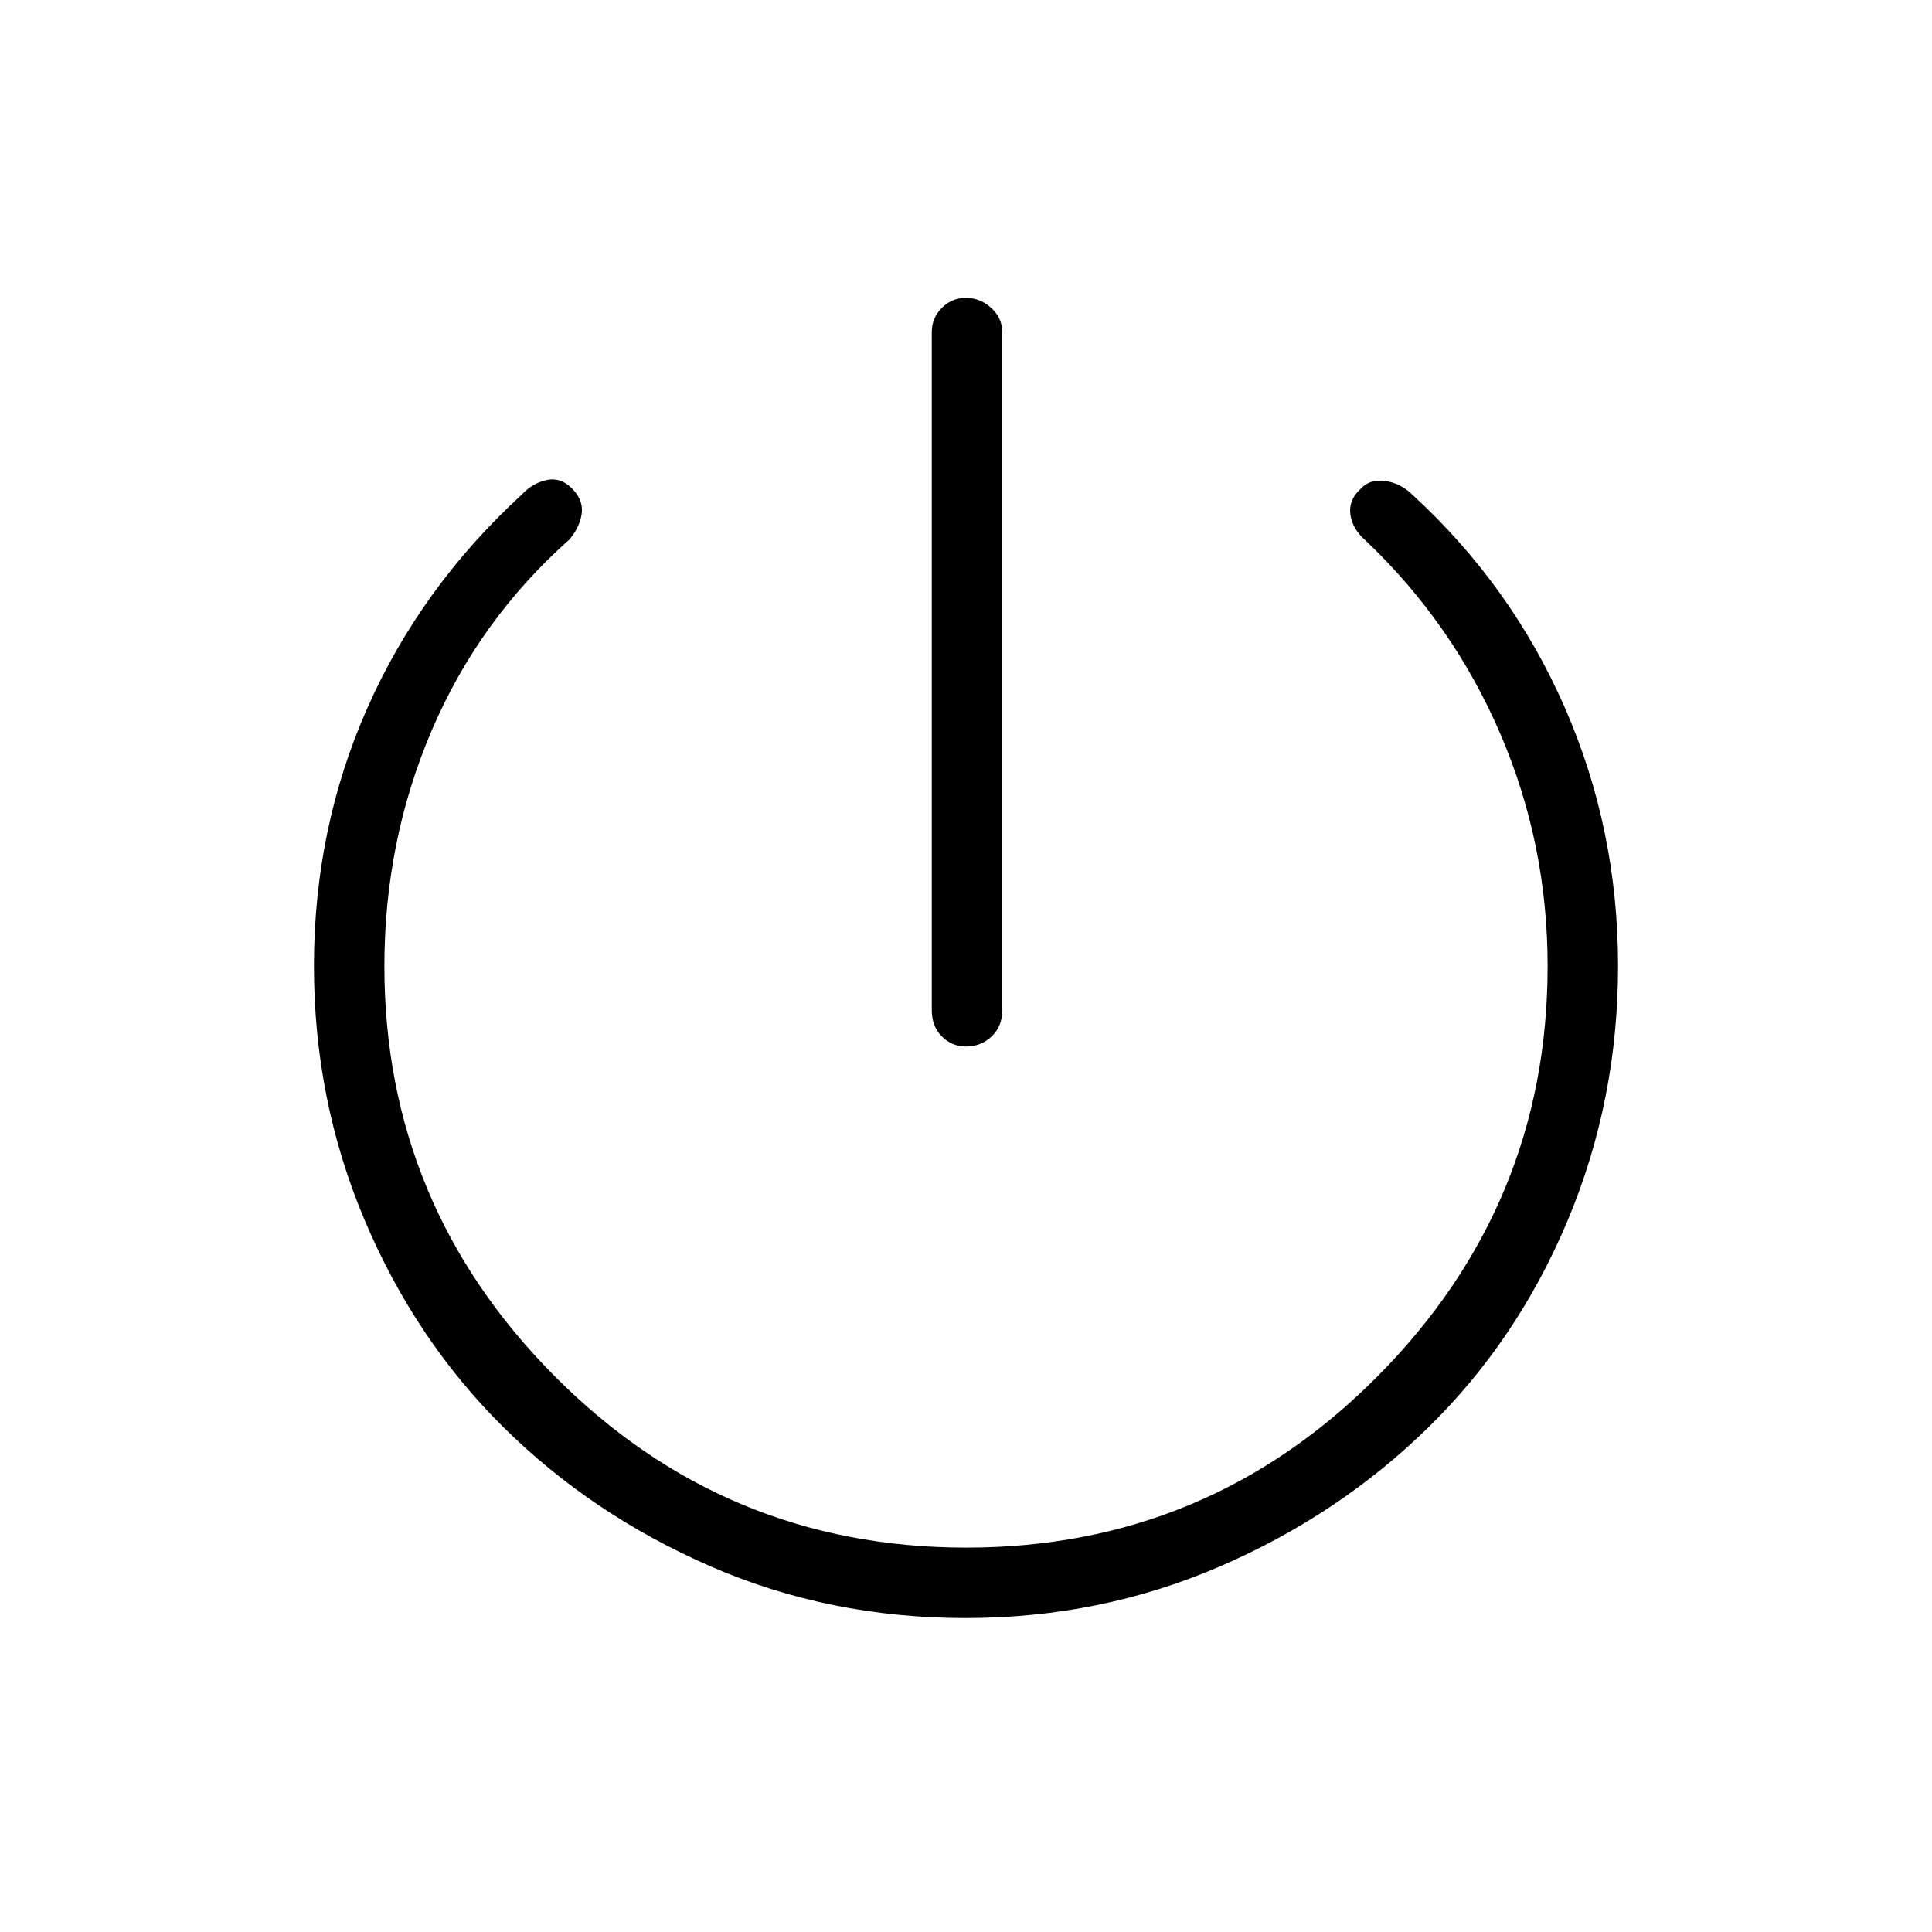 <svg xmlns="http://www.w3.org/2000/svg" height="48" viewBox="0 -960 960 960" width="48"><path d="M463-458v-337q0-7.03 4.98-12.01 4.98-4.99 12-4.99t12.52 4.99q5.5 4.98 5.5 12.01v337q0 8-5.27 13-5.28 5-12.73 5-7.02 0-12.01-5T463-458Zm16.83 302q-67.83 0-126.85-25.73-59.03-25.74-102.8-69.06-43.77-43.32-68.98-102.91Q156-413.29 156-480q0-68.24 26.5-128.12Q209-668 259-714q5.53-6 12.77-7.5 7.23-1.5 13.14 4.93Q290-711 289-704.5t-6 12.5q-45 40-68.5 95T191-480q0 118.76 84.67 203.88Q360.35-191 480.18-191 600-191 684.5-276.12T769-480q0-60.71-23.5-115.35Q722-650 679-691q-7-6-8-13.27-1-7.26 5-12.73 4.43-5 12.22-4 7.78 1 13.78 7 49 45 75.5 105.5T804-480.02q0 66.76-25 126.39Q754-294 709.5-250.5q-44.5 43.5-103.69 69-59.2 25.5-125.98 25.5Z"/></svg>